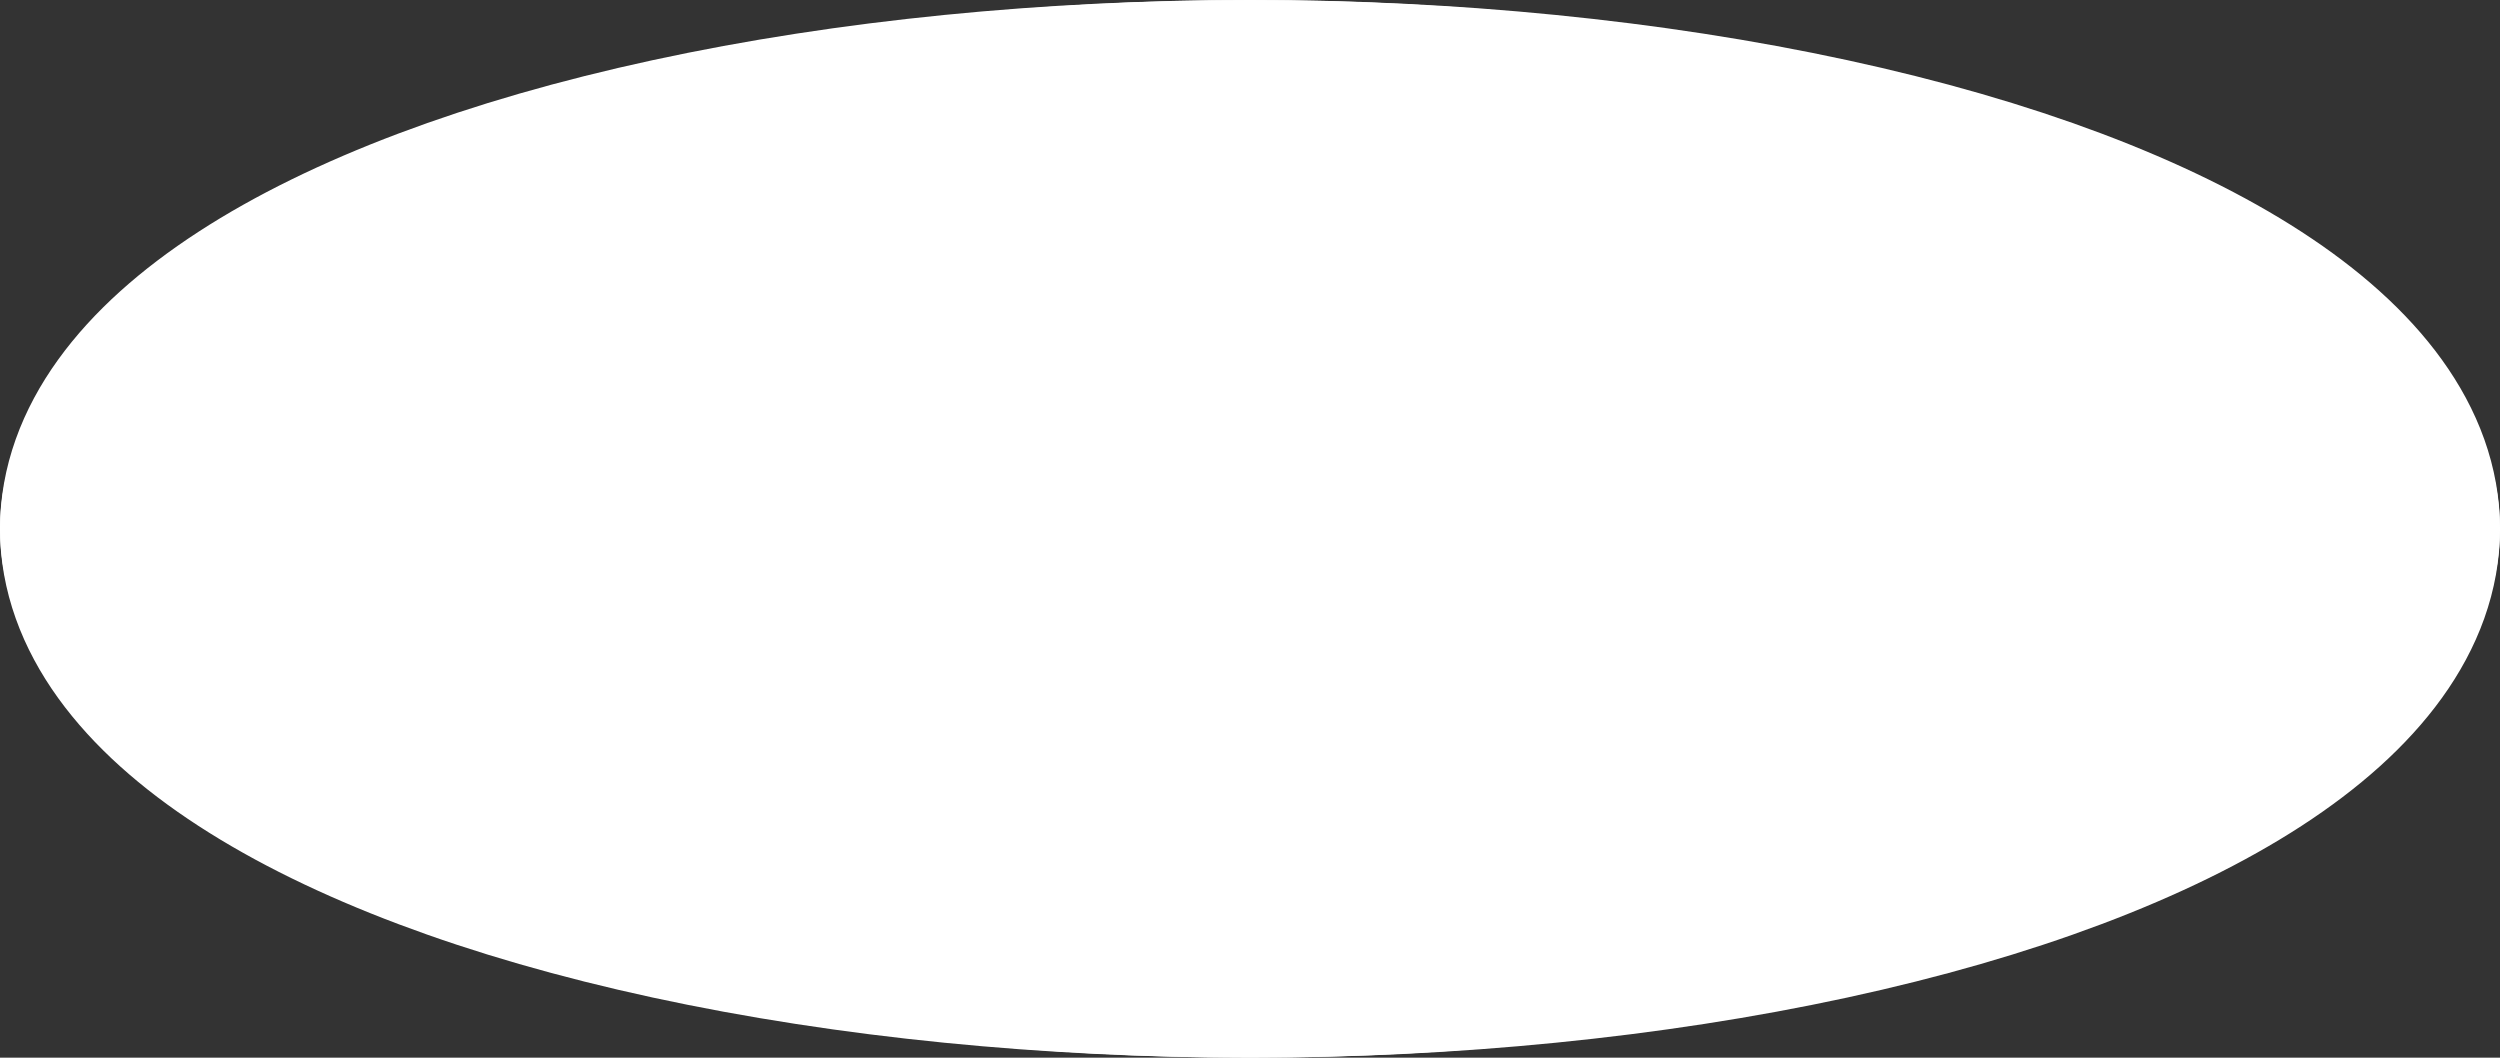 <svg id="Composant_2_1" data-name="Composant 2 – 1" xmlns="http://www.w3.org/2000/svg" width="52" height="22" viewBox="0 0 52 22">
  <rect x="0" y="0" width="52" height="22" fill="#333333" stroke="none"/>
  <g id="Ellipse_38" data-name="Ellipse 38" fill="#fff" stroke="#fff" stroke-width="4">
    <ellipse cx="26" cy="11" rx="26" ry="11" stroke="none"/>
    <ellipse cx="26" cy="11" rx="24" ry="9" fill="none"/>
  </g>
</svg>
